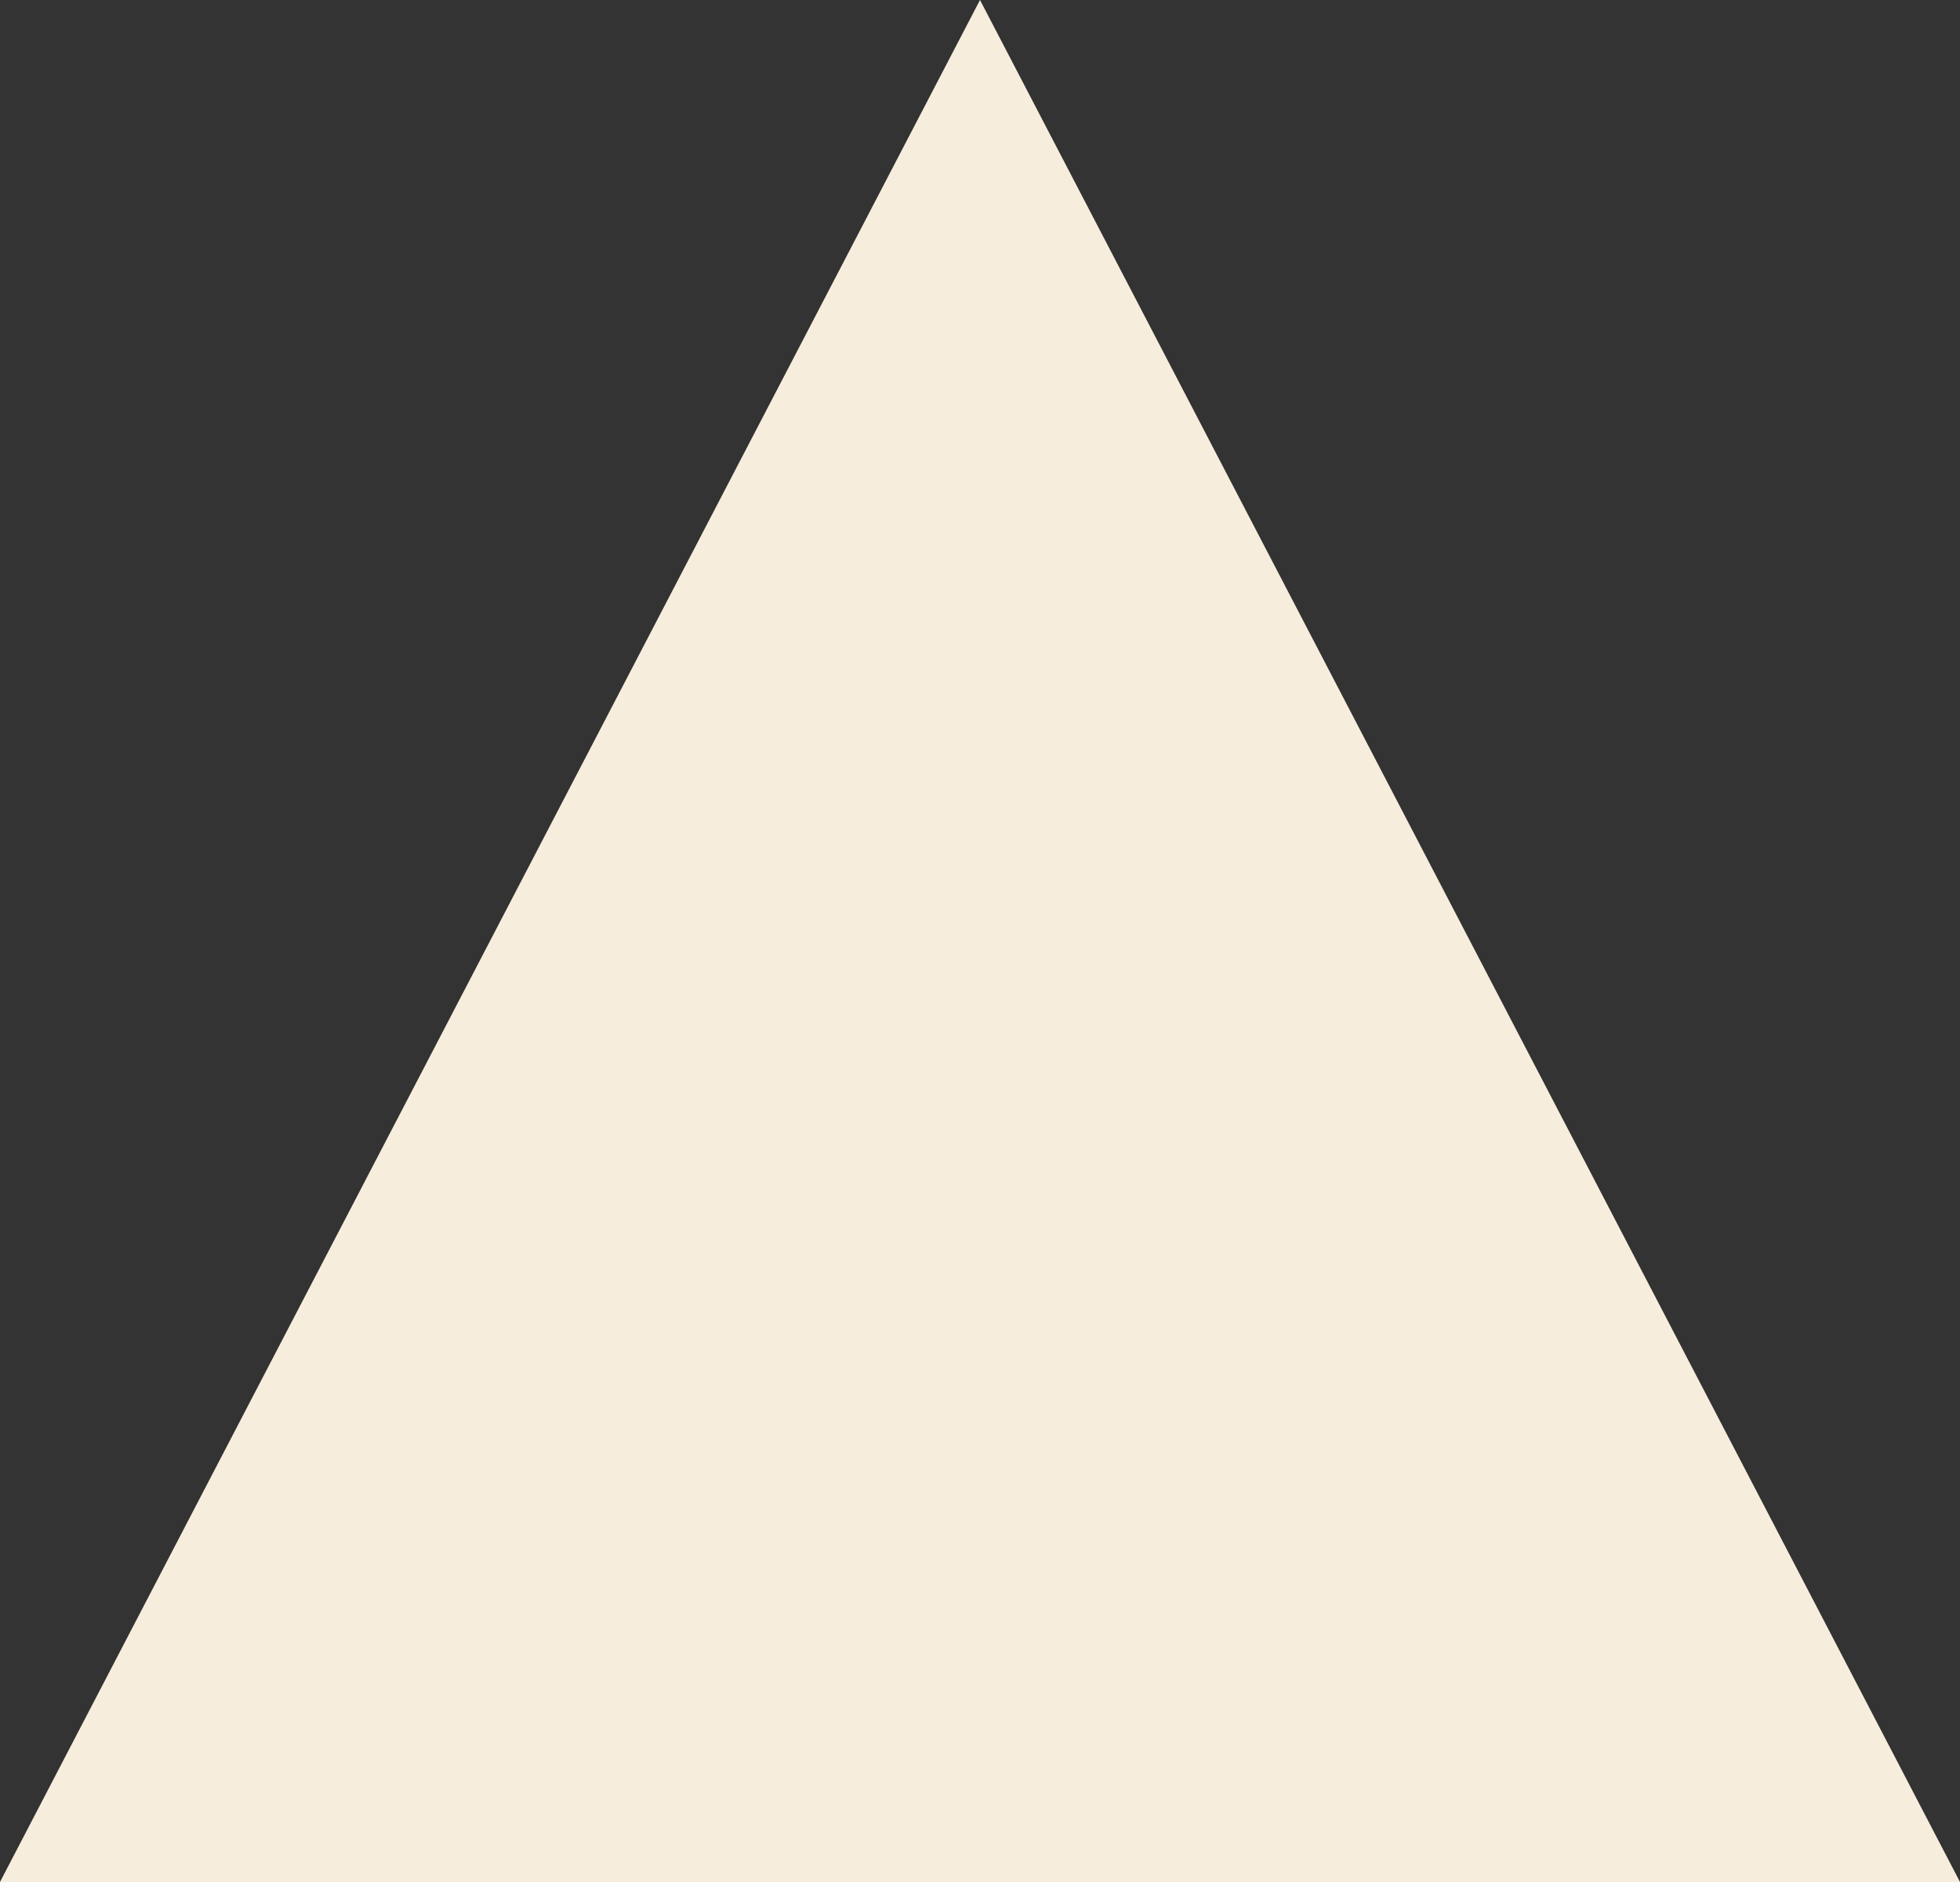 <svg xmlns="http://www.w3.org/2000/svg" width="18" height="17.28" viewBox="0 0 18 17.28">
  <rect x="0" y="0" width="18" height="17.28" fill="#333333" stroke="none"/>
  <path id="arrow-up" d="M9,0l9,17.28H0Z" fill="#f7eddc"/>
</svg>
